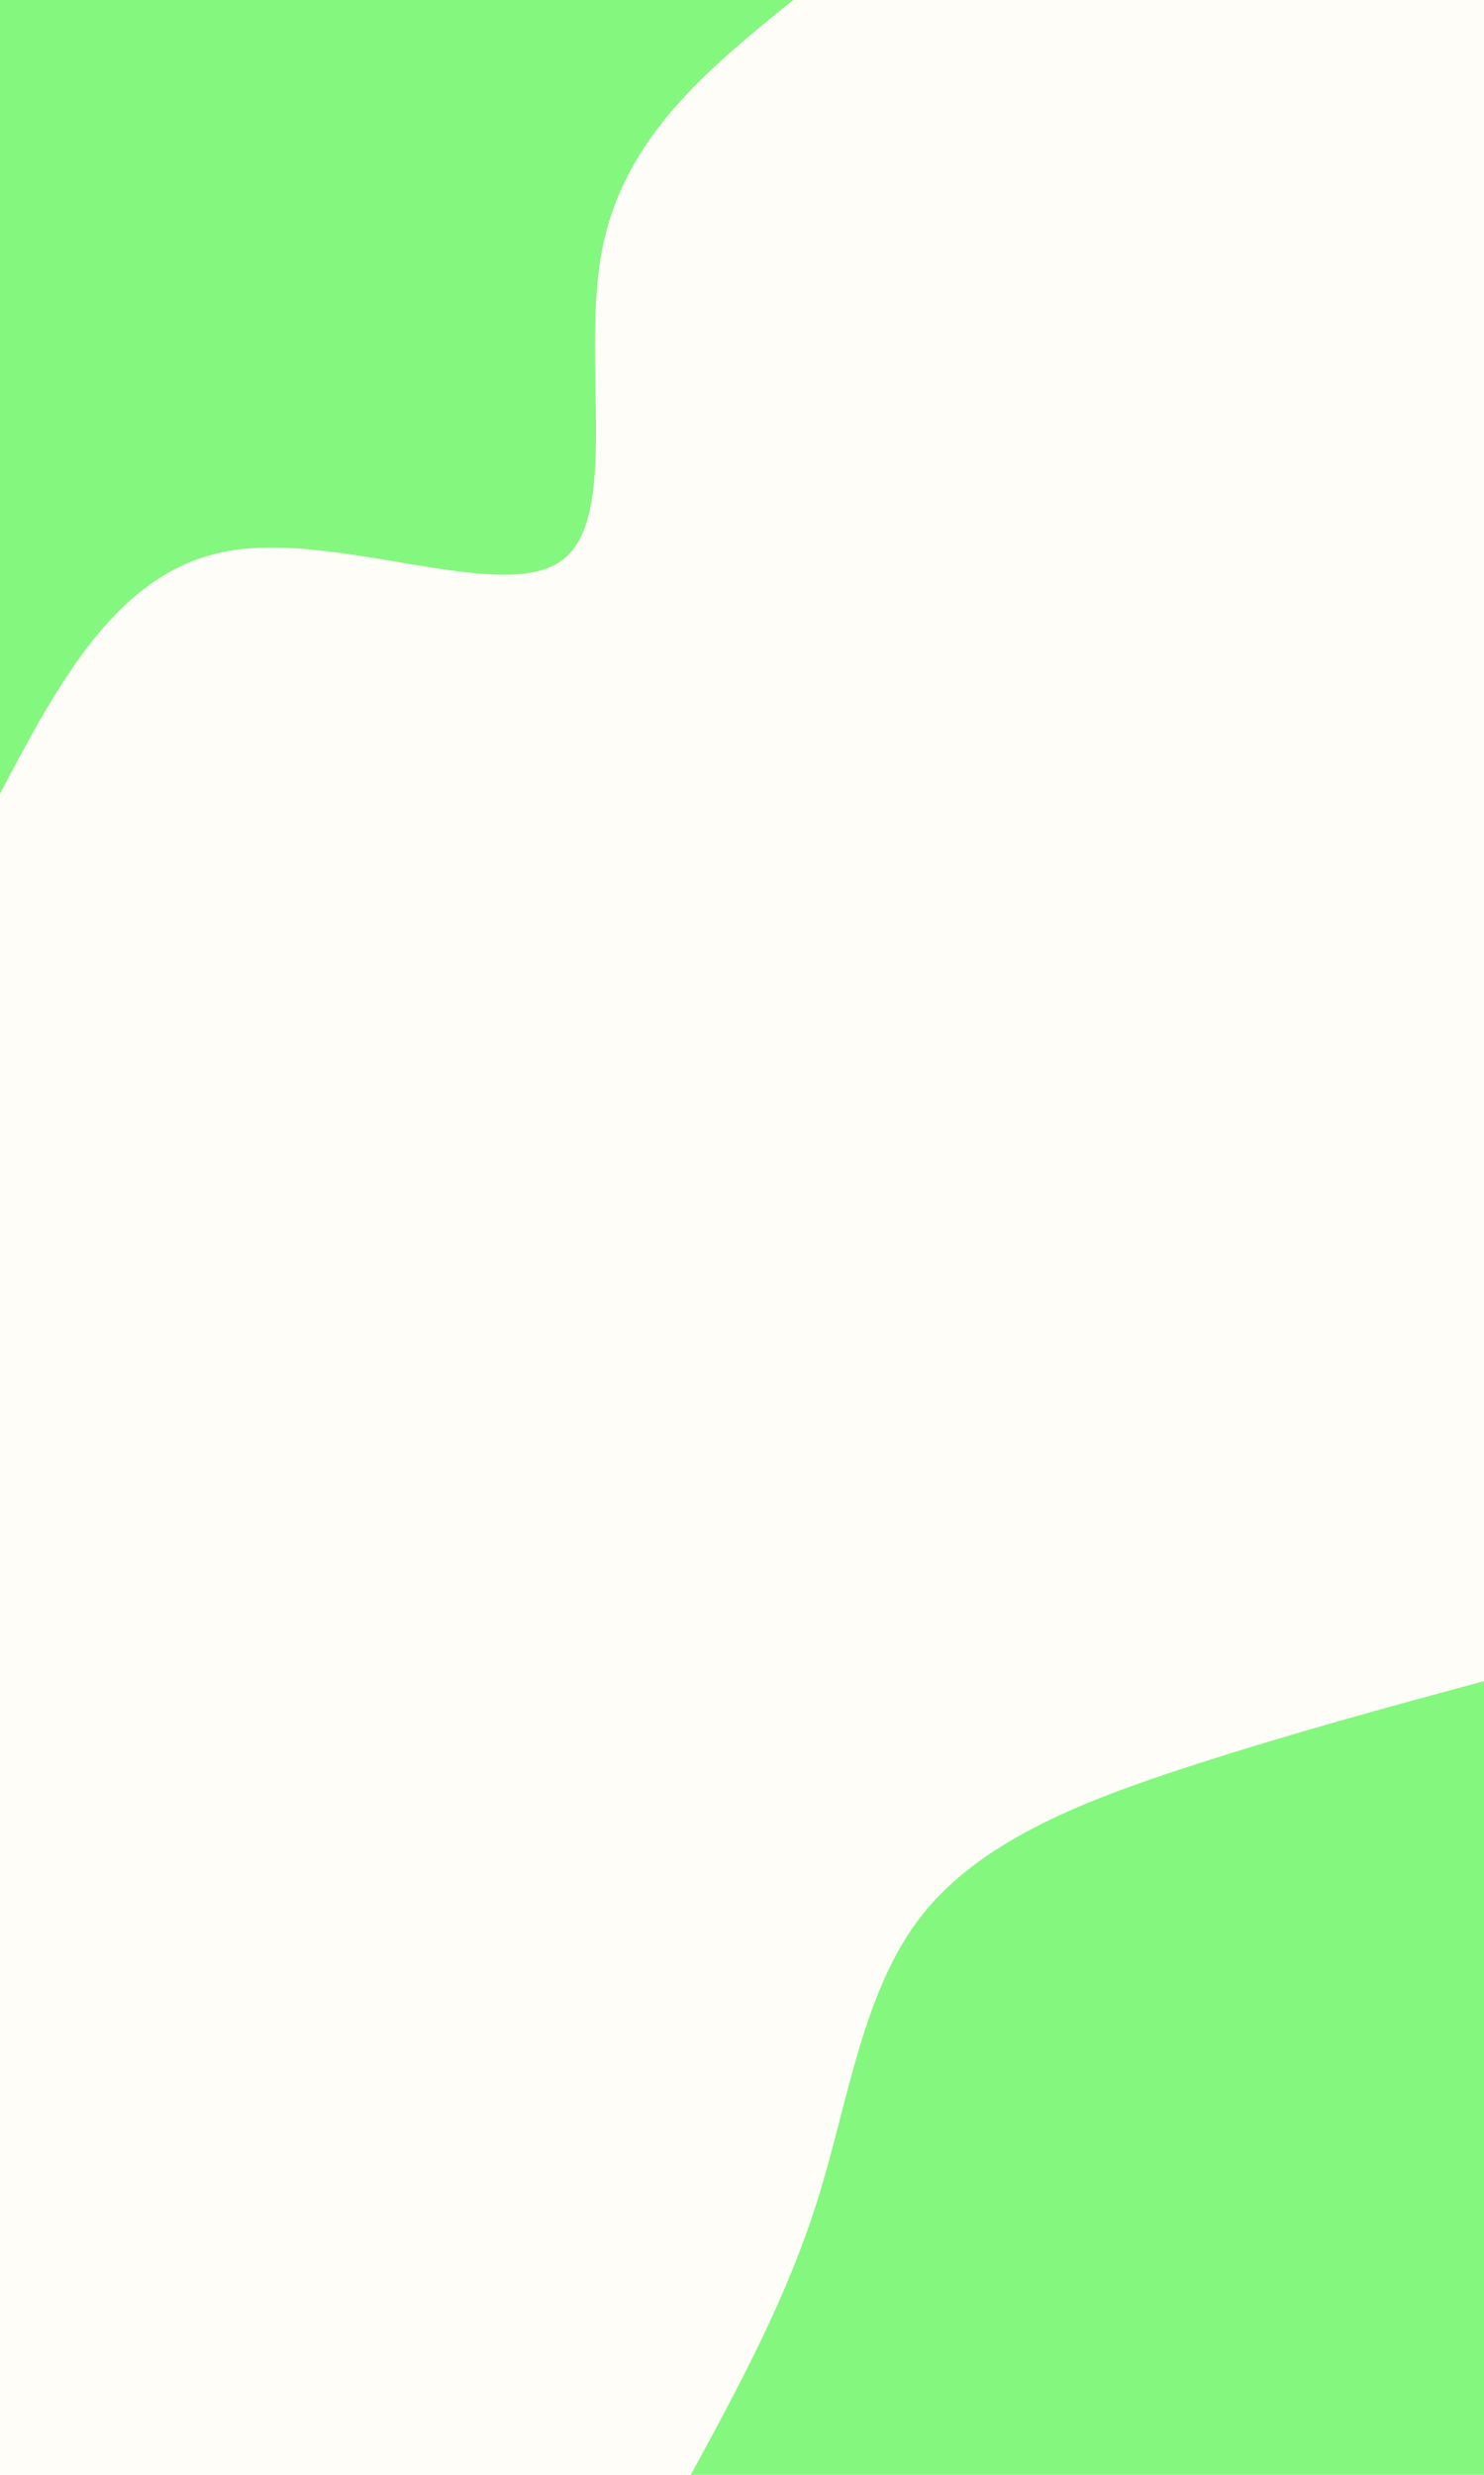 <svg id="visual" viewBox="0 0 1200 2000" width="1200" height="2000" xmlns="http://www.w3.org/2000/svg" xmlns:xlink="http://www.w3.org/1999/xlink" version="1.1"><rect x="0" y="0" width="1200" height="2000" fill="#FFFDF7"></rect><defs><linearGradient id="grad1_0" x1="0%" y1="100%" x2="100%" y2="0%"><stop offset="30%" stop-color="#fffdf7" stop-opacity="1"></stop><stop offset="70%" stop-color="#fffdf7" stop-opacity="1"></stop></linearGradient></defs><defs><linearGradient id="grad2_0" x1="0%" y1="100%" x2="100%" y2="0%"><stop offset="30%" stop-color="#fffdf7" stop-opacity="1"></stop><stop offset="70%" stop-color="#fffdf7" stop-opacity="1"></stop></linearGradient></defs><g transform="translate(1200, 2000)"><path d="M-641.4 0C-602.6 -71.4 -563.7 -142.7 -538.6 -223.1C-513.5 -303.5 -502.2 -392.8 -453.5 -453.5C-404.9 -514.2 -319.1 -546.3 -237.3 -572.8C-155.5 -599.3 -77.7 -620.4 0 -641.4L0 0Z" fill="#84F77E"></path></g><g transform="translate(0, 0)"><path d="M641.4 0C573 55.3 504.5 110.7 486.9 201.7C469.3 292.7 502.4 419.4 453.5 453.5C404.7 487.7 273.7 429.4 184.5 445.3C95.2 461.2 47.6 551.3 0 641.4L0 0Z" fill="#84F77E"></path></g></svg>